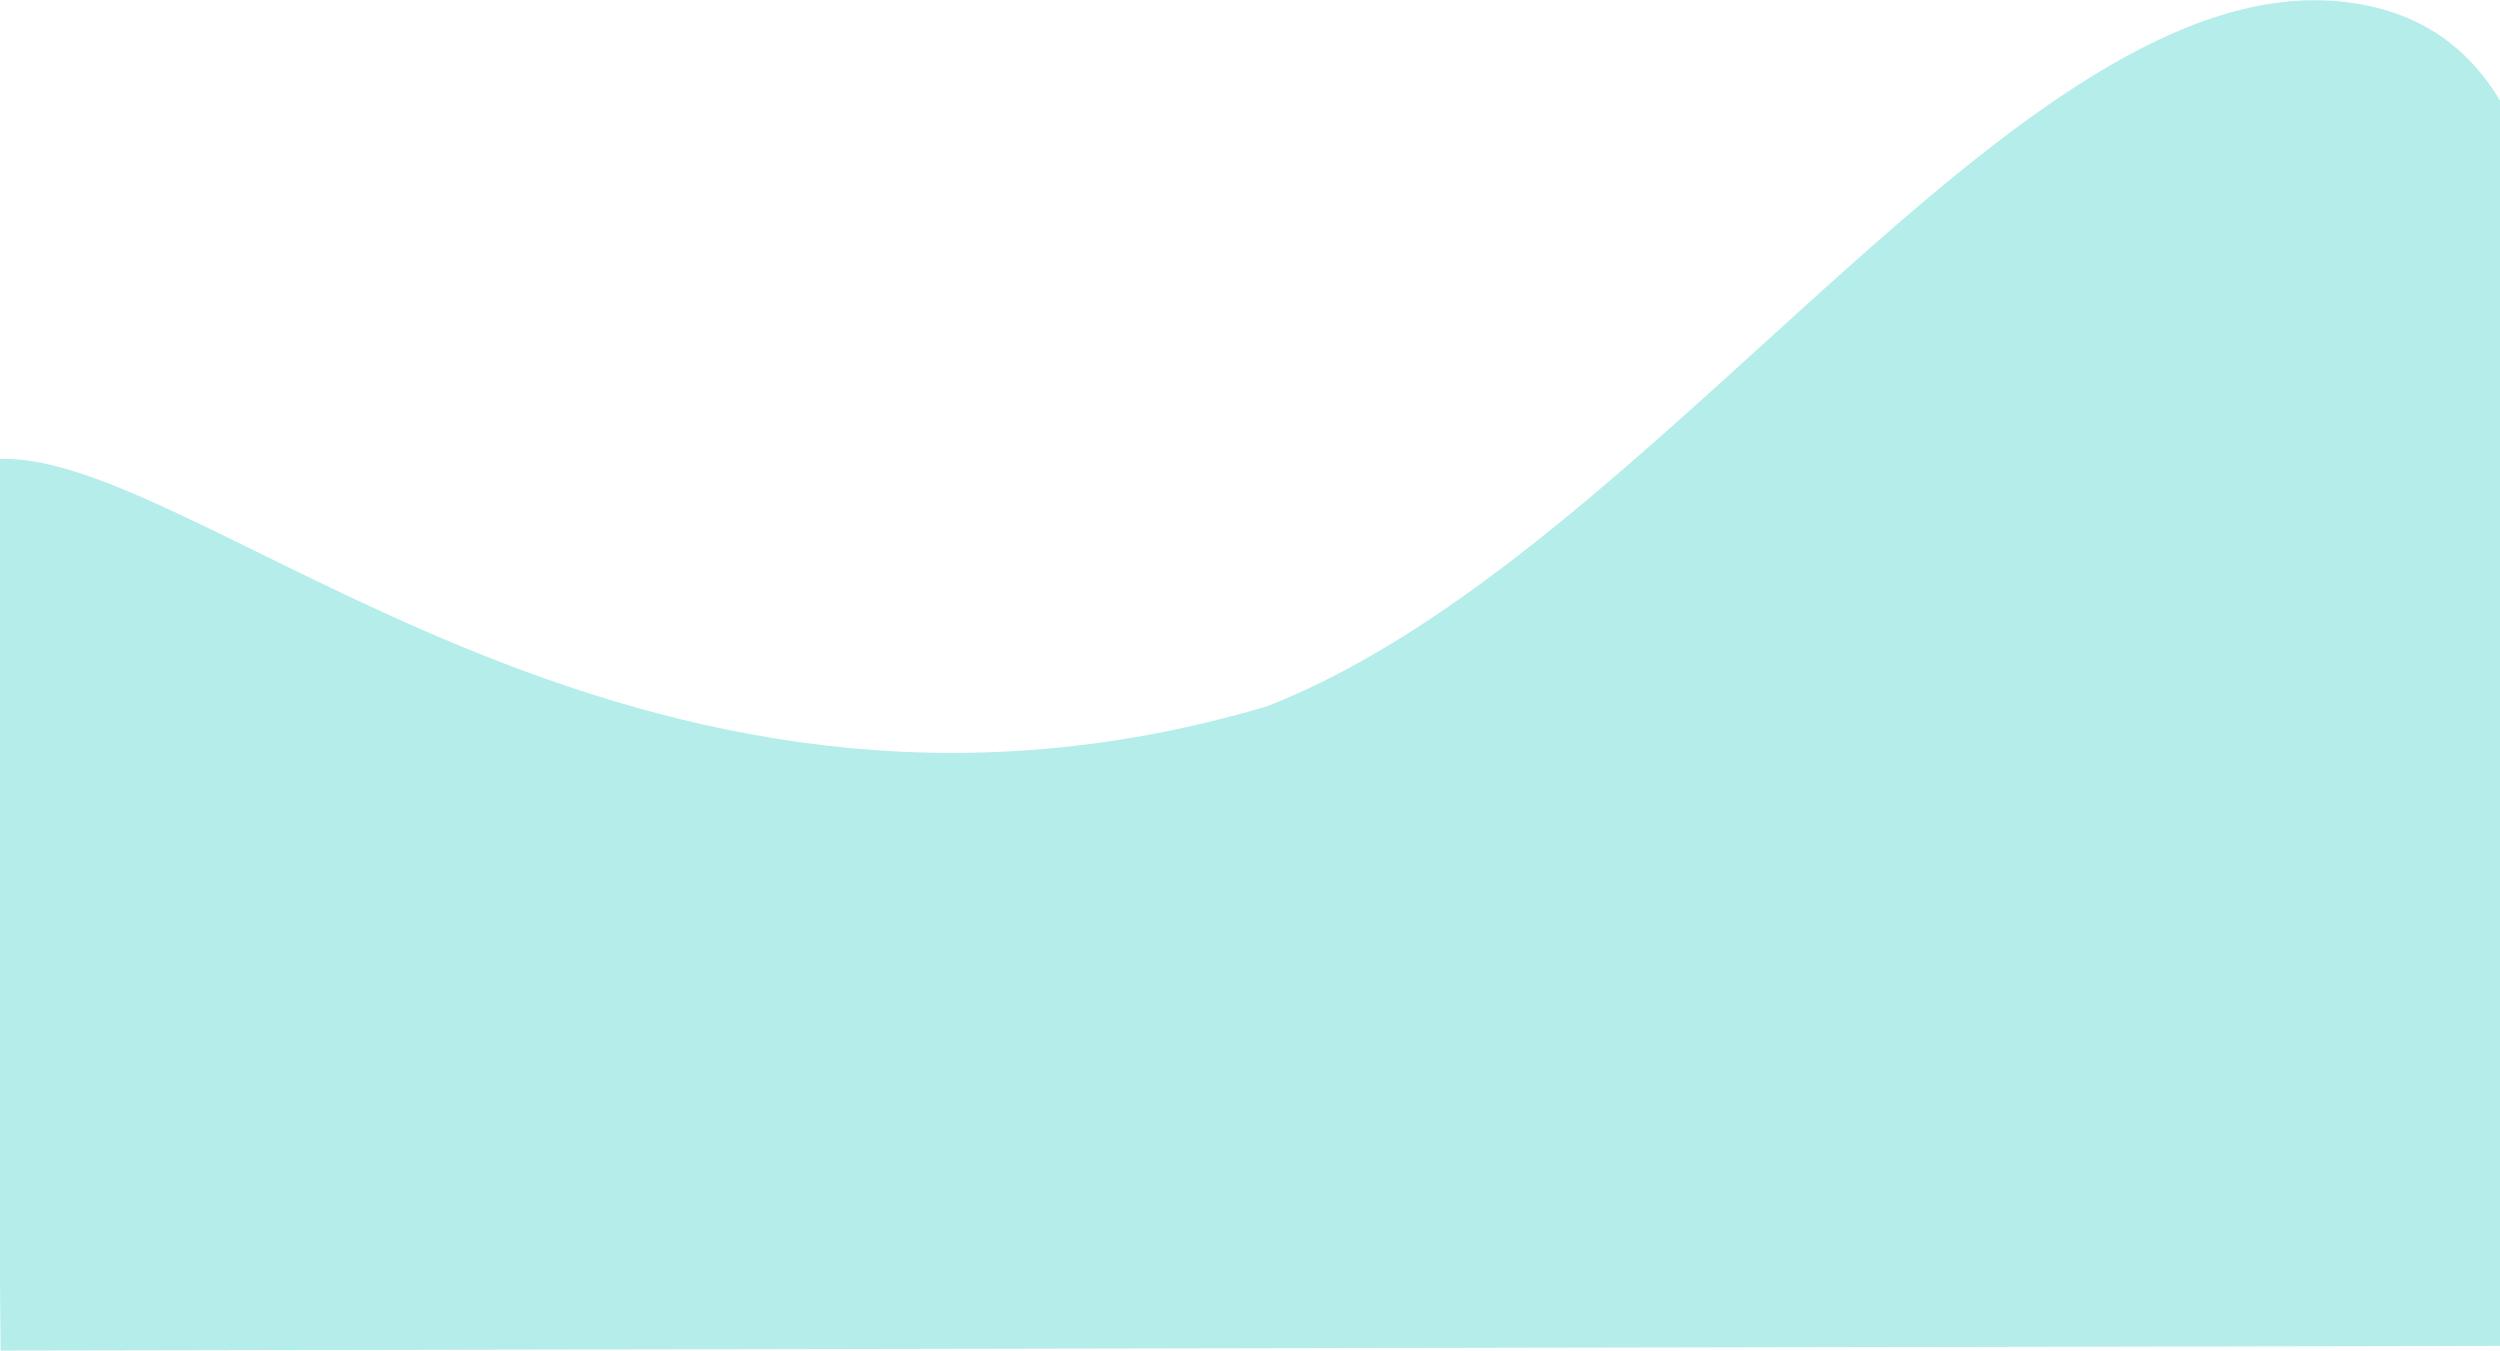 <svg width="1440" height="778" viewBox="0 0 1440 778" fill="none" xmlns="http://www.w3.org/2000/svg">
<path d="M-3.958 264.626C109.898 254.252 360.486 516.365 729.591 406.883C954.176 319.539 1162.95 -19.282 1349.5 1C1571 25.082 1414.21 479.018 1448.97 564L1448.97 775.21L950.847 776.149L0.339 777.945L-3.958 264.626Z" fill="#B5EDEA"/>
</svg>
